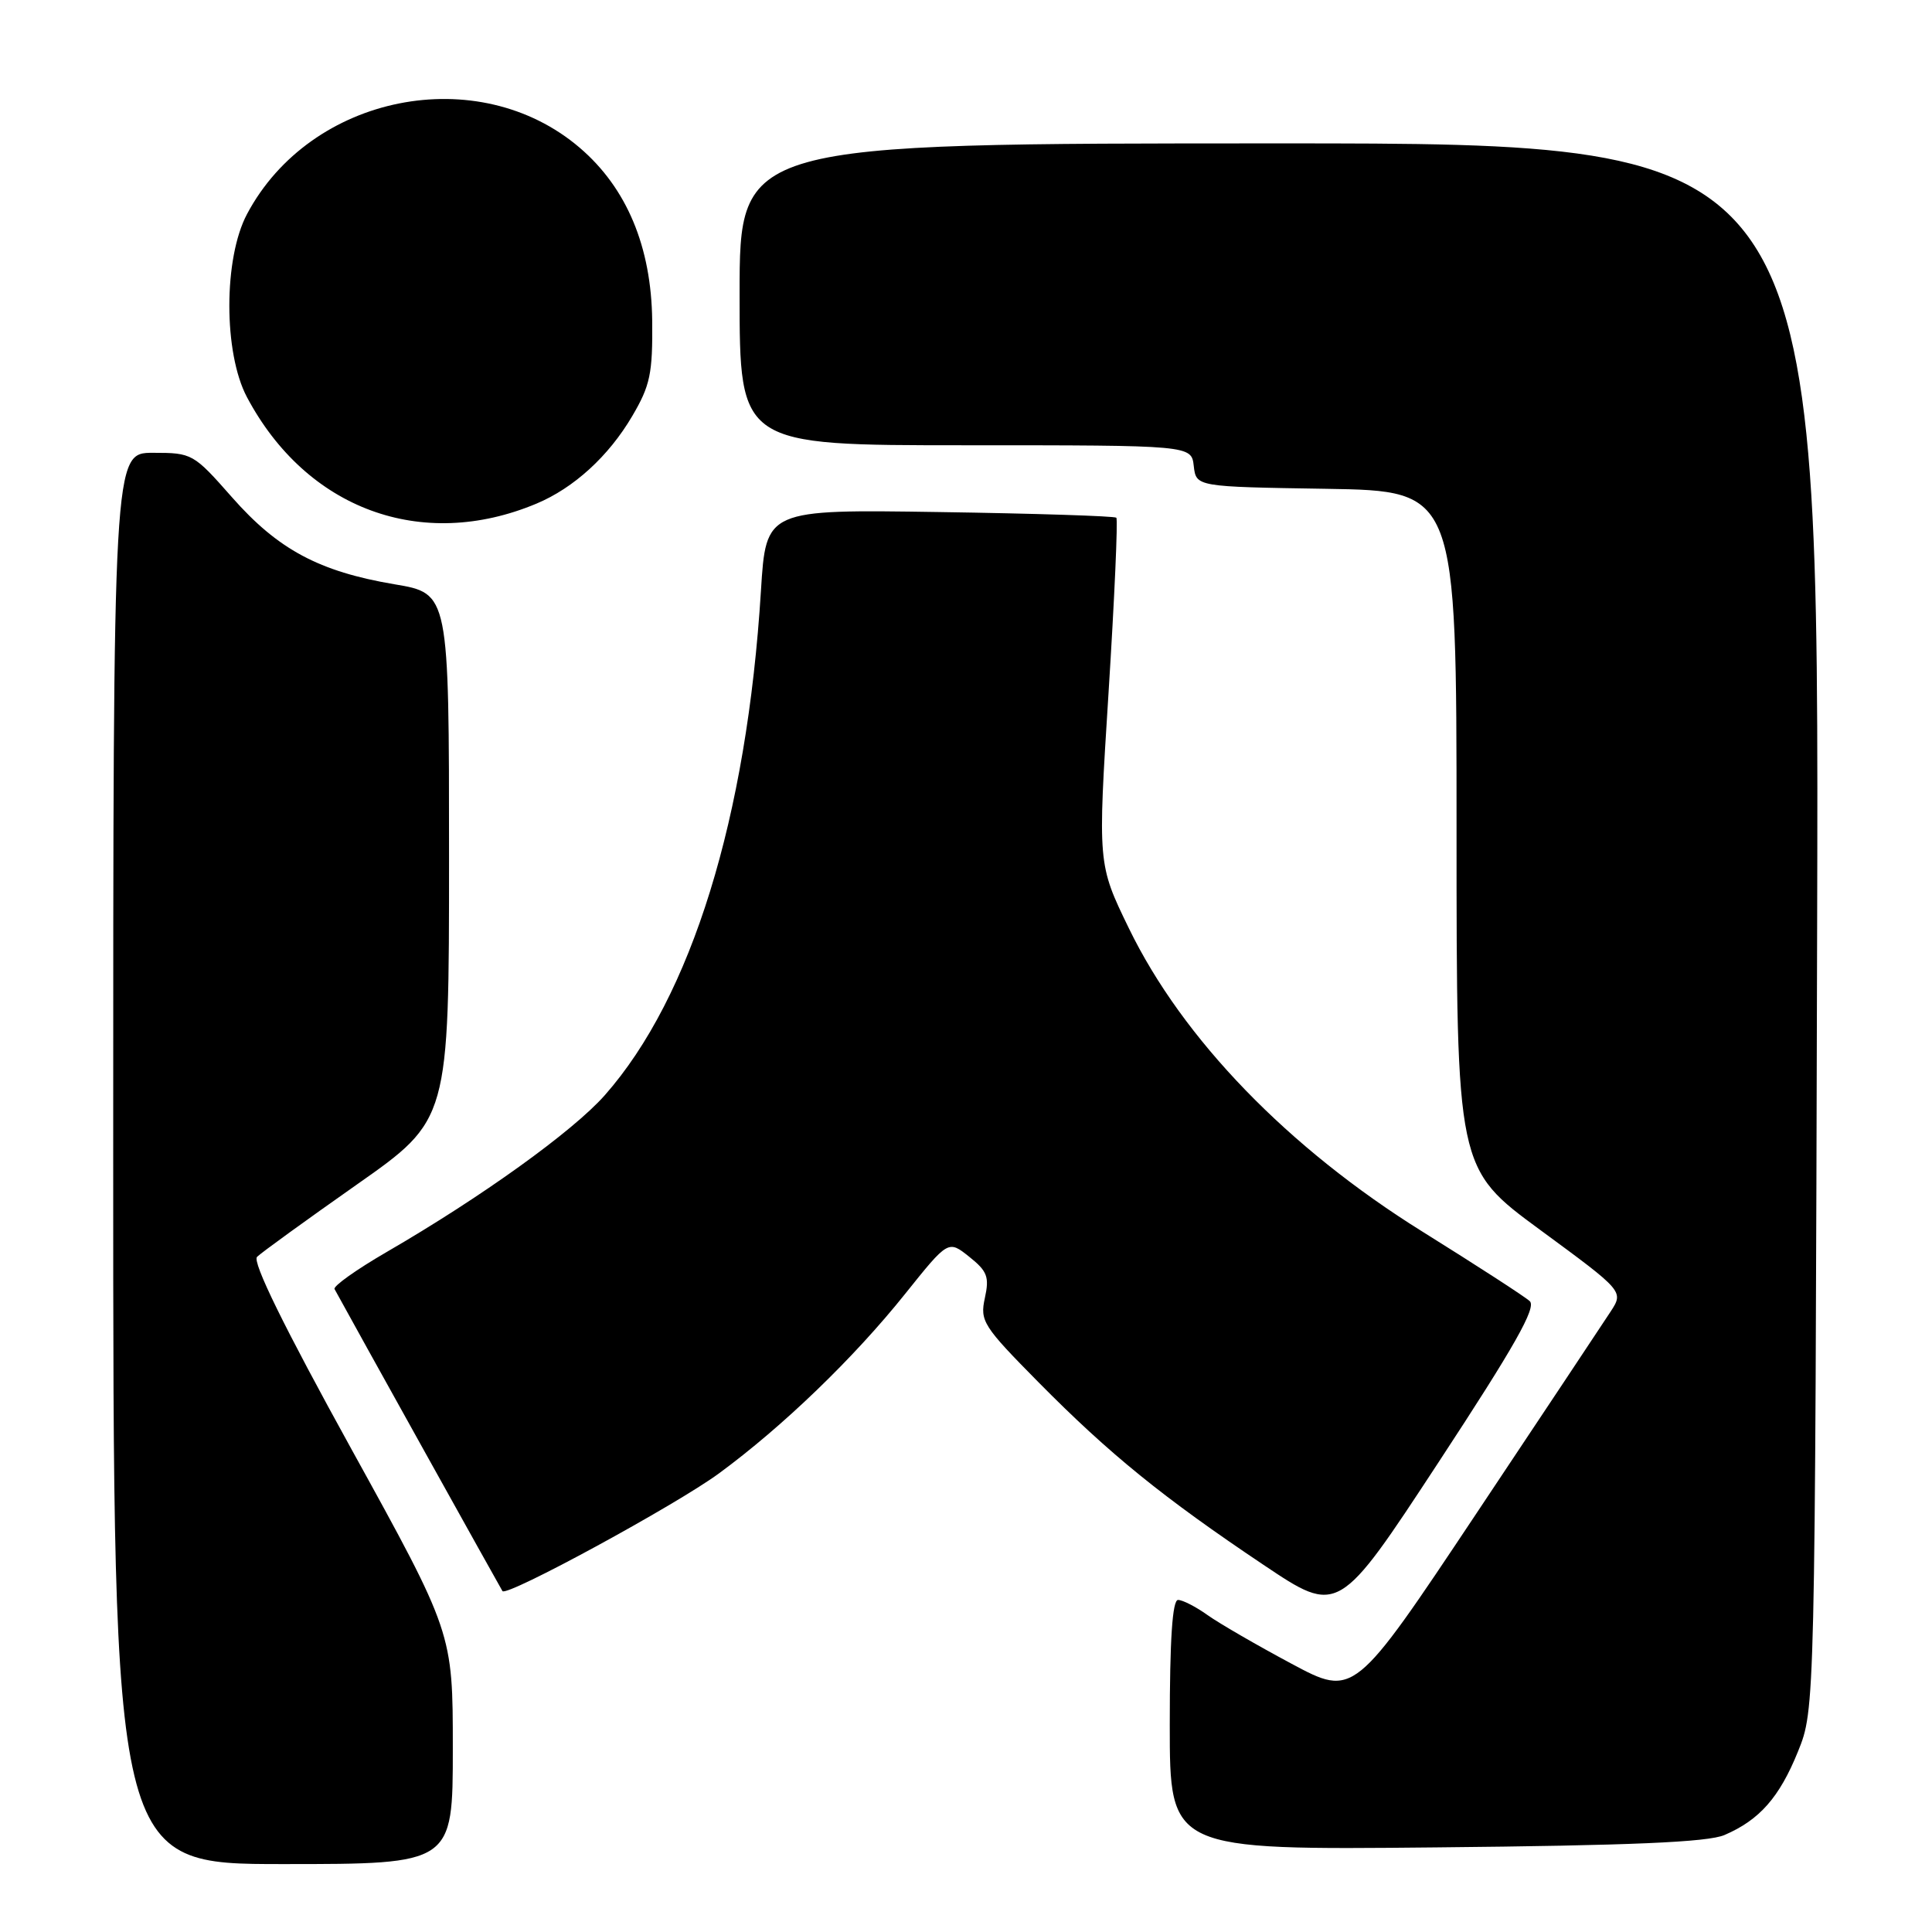 <?xml version="1.0" encoding="UTF-8" standalone="no"?>
<!DOCTYPE svg PUBLIC "-//W3C//DTD SVG 1.1//EN" "http://www.w3.org/Graphics/SVG/1.1/DTD/svg11.dtd" >
<svg xmlns="http://www.w3.org/2000/svg" xmlns:xlink="http://www.w3.org/1999/xlink" version="1.1" viewBox="0 0 256 256">
 <g >
 <path fill="currentColor"
d=" M 60.00 231.68 C 60.00 216.36 60.00 216.36 46.53 191.95 C 37.62 175.80 33.40 167.20 34.06 166.54 C 34.60 166.00 40.55 161.69 47.28 156.96 C 59.50 148.38 59.50 148.38 59.50 113.51 C 59.50 78.63 59.50 78.63 52.27 77.42 C 42.28 75.73 36.84 72.82 30.74 65.89 C 25.64 60.10 25.46 60.00 20.28 60.00 C 15.00 60.00 15.00 60.00 15.00 153.50 C 15.00 247.00 15.00 247.00 37.50 247.00 C 60.00 247.00 60.00 247.00 60.00 231.68 Z  M 228.50 243.15 C 233.14 241.16 235.78 238.17 238.24 232.09 C 240.50 226.50 240.50 226.50 240.78 122.75 C 241.05 19.00 241.05 19.00 169.53 19.00 C 98.00 19.00 98.00 19.00 98.00 39.00 C 98.00 59.00 98.00 59.00 127.93 59.00 C 157.87 59.00 157.87 59.00 158.18 61.75 C 158.50 64.50 158.50 64.50 175.75 64.77 C 193.00 65.05 193.00 65.05 193.00 109.94 C 193.00 154.83 193.00 154.83 204.08 162.97 C 215.16 171.11 215.16 171.11 213.41 173.80 C 212.44 175.29 204.40 187.38 195.53 200.69 C 179.41 224.88 179.41 224.88 171.13 220.45 C 166.57 218.01 161.57 215.12 160.01 214.01 C 158.46 212.90 156.70 212.00 156.10 212.00 C 155.35 212.00 155.00 217.23 155.00 228.57 C 155.00 245.14 155.00 245.14 190.25 244.79 C 216.12 244.54 226.30 244.10 228.50 243.15 Z  M 202.70 172.41 C 202.04 171.80 195.65 167.67 188.50 163.21 C 170.68 152.11 156.71 137.68 149.58 123.00 C 145.45 114.50 145.45 114.50 146.89 91.75 C 147.68 79.24 148.14 68.82 147.92 68.60 C 147.69 68.38 137.15 68.04 124.50 67.85 C 101.50 67.50 101.50 67.50 100.83 78.26 C 98.97 108.35 91.61 132.12 80.14 145.12 C 75.90 149.92 63.78 158.63 51.23 165.90 C 47.23 168.22 44.12 170.43 44.33 170.81 C 46.45 174.72 66.40 210.58 66.58 210.83 C 67.16 211.61 89.55 199.43 95.27 195.23 C 103.72 189.02 113.14 179.95 119.97 171.40 C 125.65 164.31 125.65 164.31 128.43 166.53 C 130.83 168.44 131.11 169.20 130.50 171.99 C 129.83 175.05 130.25 175.71 137.64 183.19 C 147.01 192.67 154.09 198.42 167.42 207.35 C 177.34 214.00 177.34 214.00 190.62 193.75 C 200.72 178.36 203.61 173.24 202.70 172.41 Z  M 71.07 66.74 C 76.04 64.66 80.65 60.45 83.77 55.14 C 86.16 51.08 86.49 49.50 86.42 42.50 C 86.31 32.70 83.05 24.91 76.82 19.58 C 63.37 8.07 41.15 12.50 32.73 28.37 C 29.61 34.24 29.61 46.75 32.72 52.62 C 40.61 67.48 55.88 73.10 71.07 66.74 Z "/>
</g>
</svg>